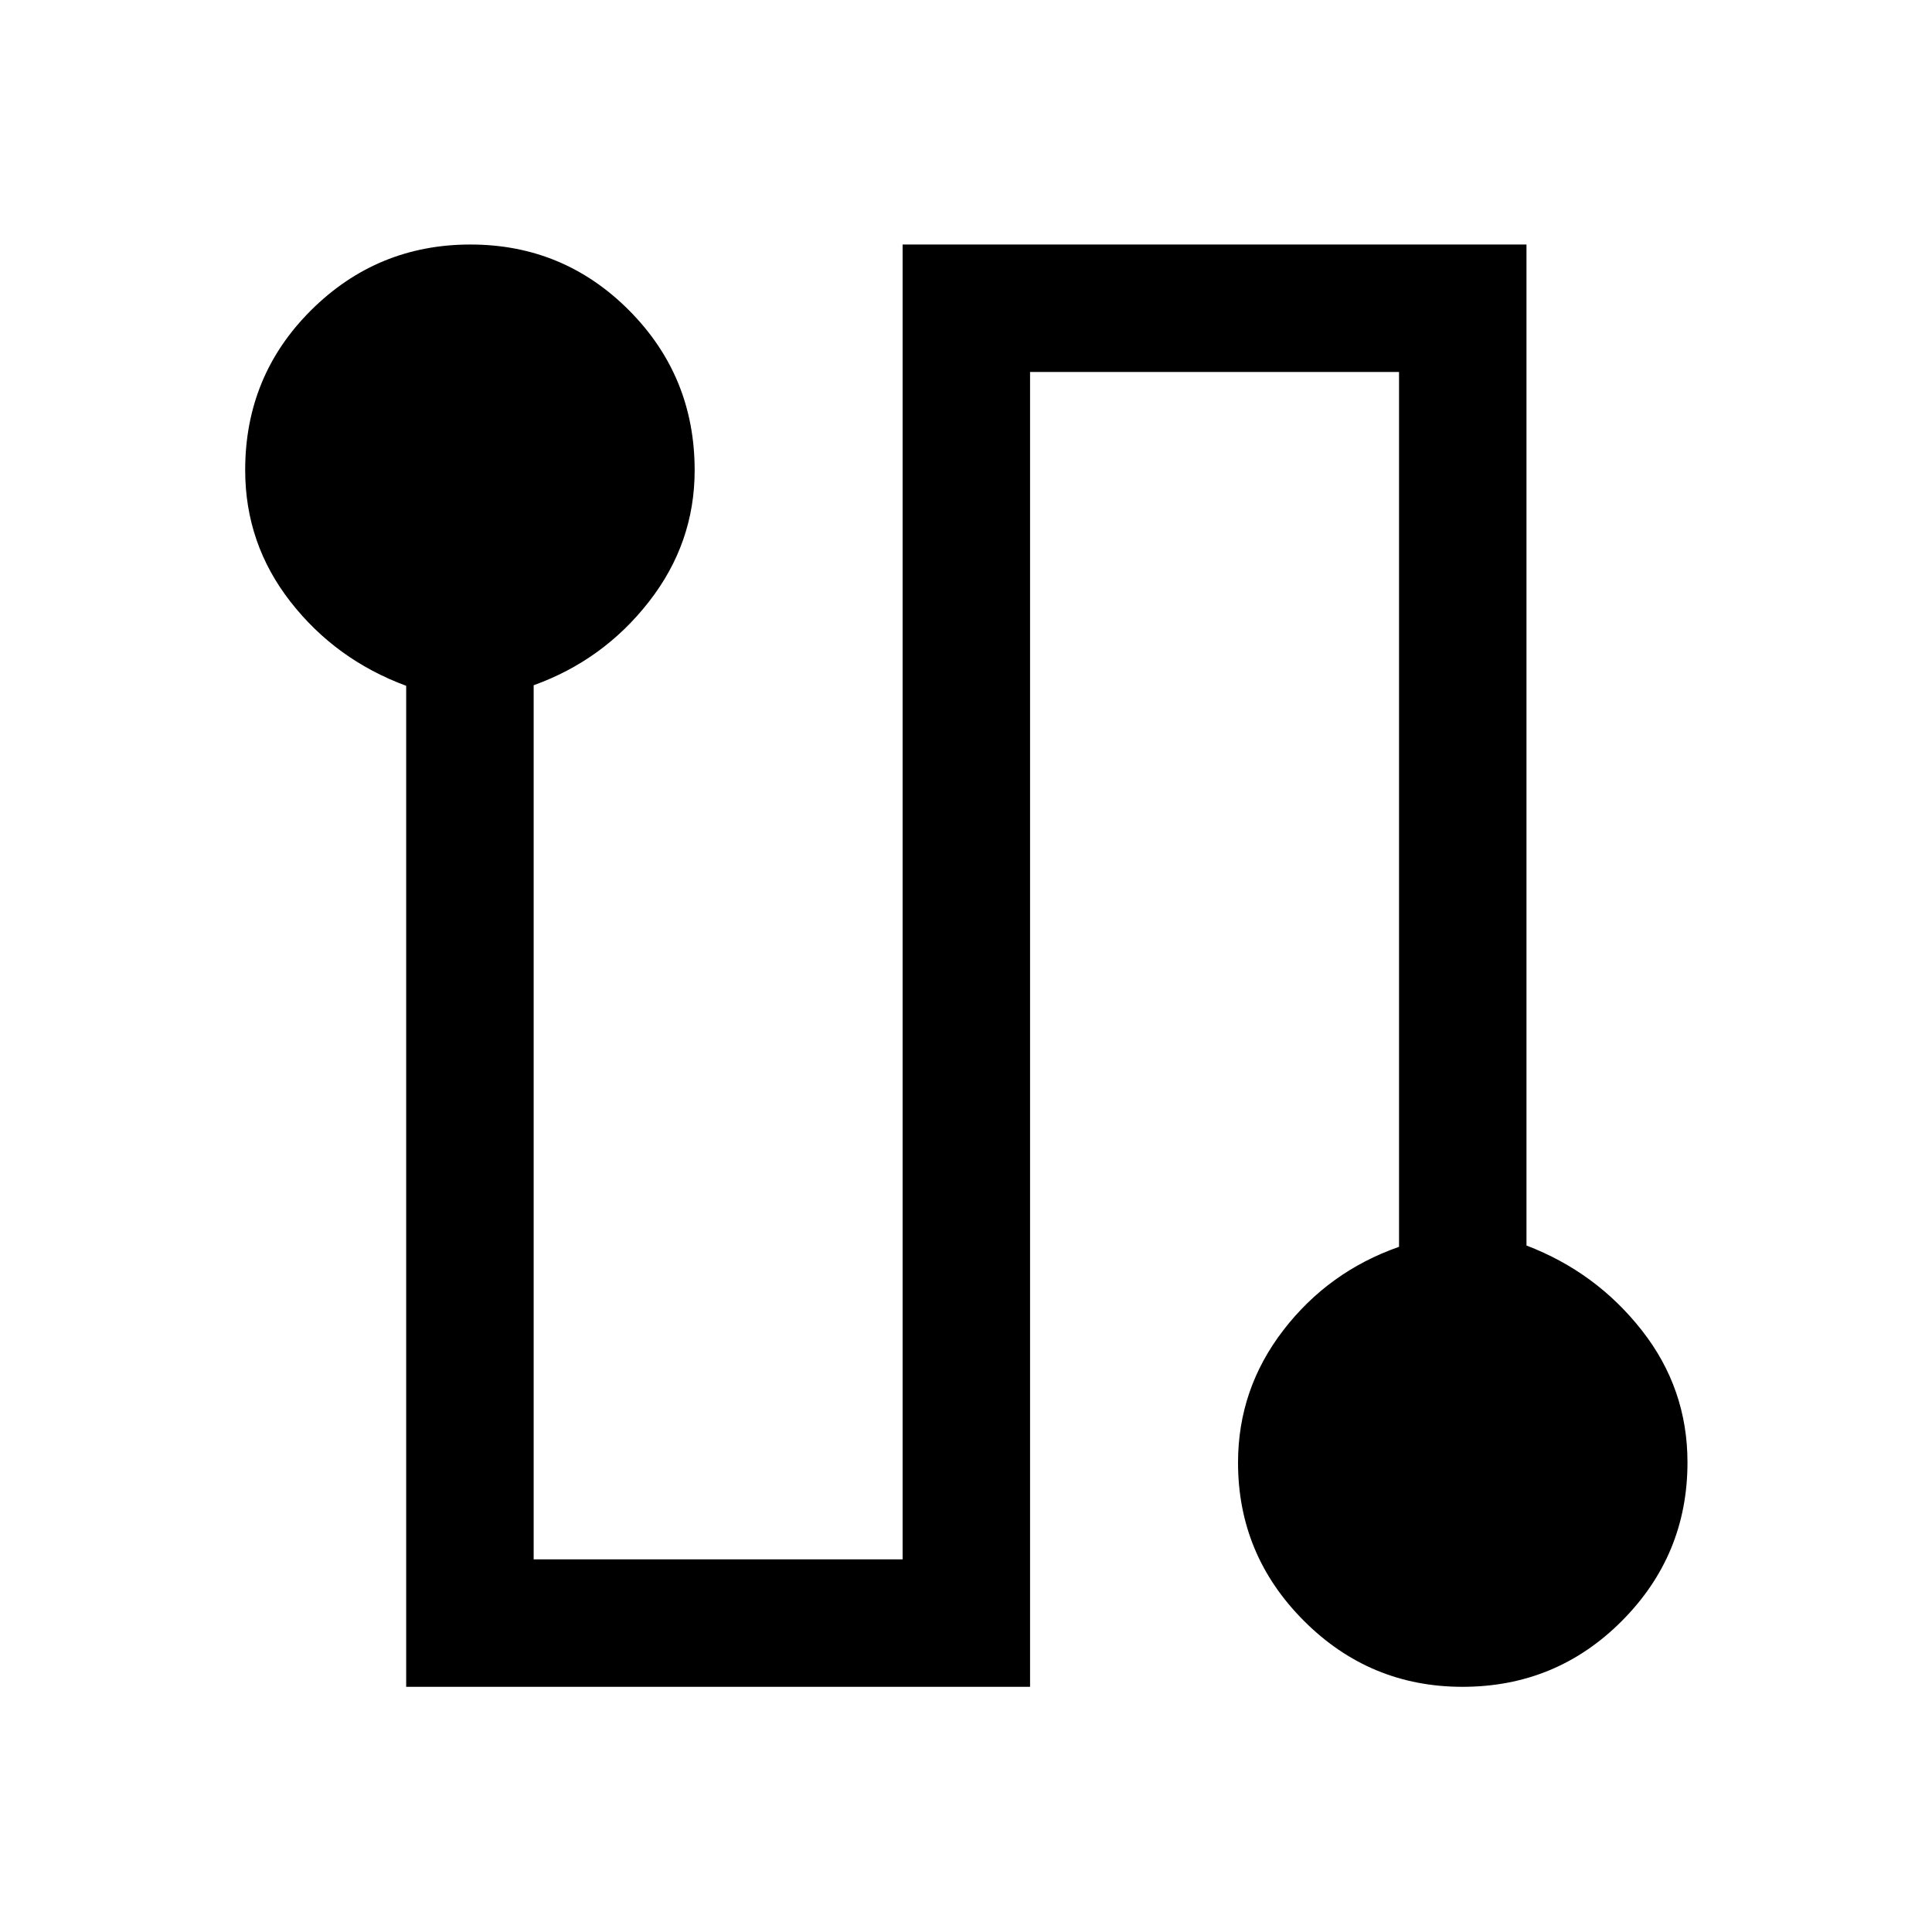 <svg xmlns="http://www.w3.org/2000/svg" height="40" viewBox="0 -960 960 960" width="40"><path d="M201.83-121.83v-497.4q-35-12.94-57.5-41.77-22.5-28.83-22.5-65.42 0-46.91 32.82-79.5 32.82-32.58 79.09-32.58 46.26 0 78.84 32.72 32.59 32.73 32.59 79.47 0 36.14-22.67 65.23-22.67 29.09-57.33 41.58v434.33H448.5V-838.5h310v497.39q34.67 13.28 57.33 42.18 22.67 28.9 22.67 65.59 0 46.05-32.61 78.78-32.61 32.73-79.19 32.73-46.03 0-78.78-32.77t-32.75-78.63q0-36.56 22.5-65.78 22.5-29.21 57.5-41.45v-434.71H511.83v653.34h-310Z"/></svg>